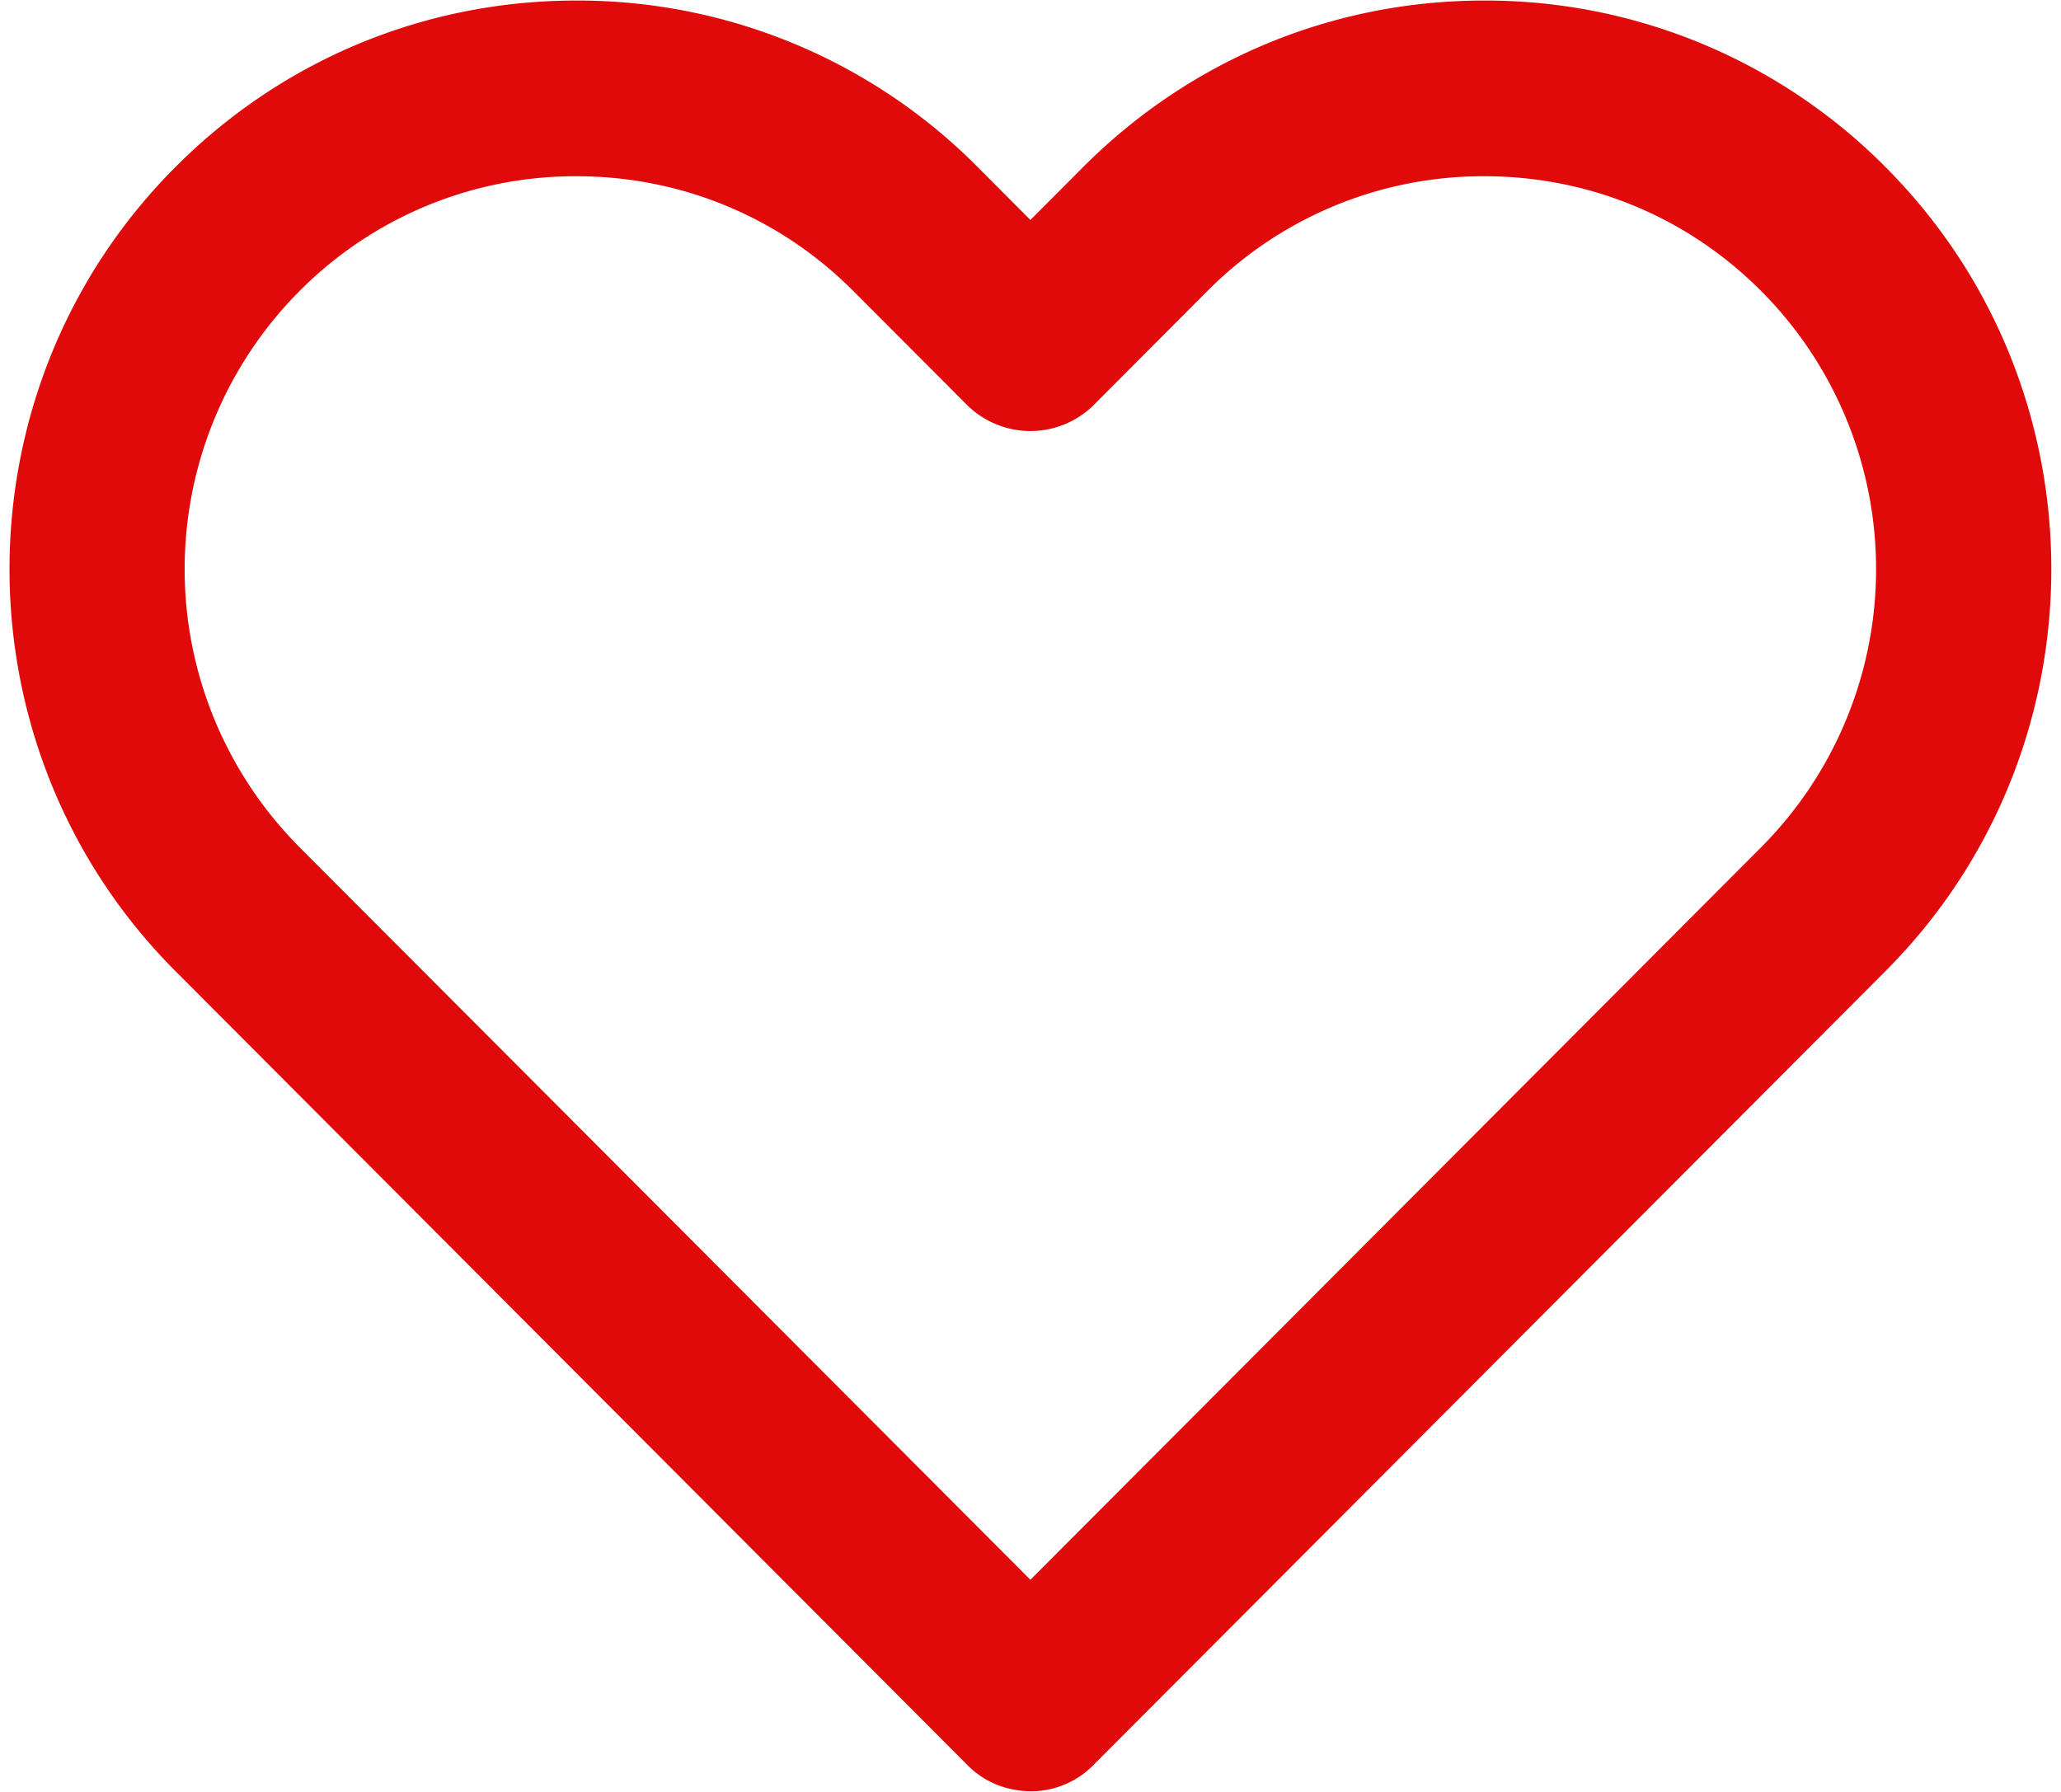 <svg xmlns="http://www.w3.org/2000/svg" width="23" height="20">
    <path fill="#e00a0a" fill-rule="evenodd" d="M21.041 1.864A6.285 6.285 0 0 0 16.564.006c-1.69 0-3.28.66-4.476 1.858l-.589.591-.589-.591A6.285 6.285 0 0 0 6.433.006c-1.69 0-3.28.66-4.475 1.858-2.469 2.475-2.469 6.501 0 8.975l8.844 8.867a.962.962 0 0 0 .513.268.975.975 0 0 0 .881-.268l8.845-8.867c2.468-2.474 2.468-6.5 0-8.975zm-1.384 7.589l-8.158 8.179L3.34 9.453a4.398 4.398 0 0 1 0-6.202 4.337 4.337 0 0 1 3.093-1.284c1.168 0 2.267.455 3.093 1.284l1.281 1.284a1.006 1.006 0 0 0 1.384 0l1.28-1.284a4.337 4.337 0 0 1 3.093-1.284c1.17 0 2.268.455 3.093 1.284a4.398 4.398 0 0 1 0 6.202z"/>
</svg>
